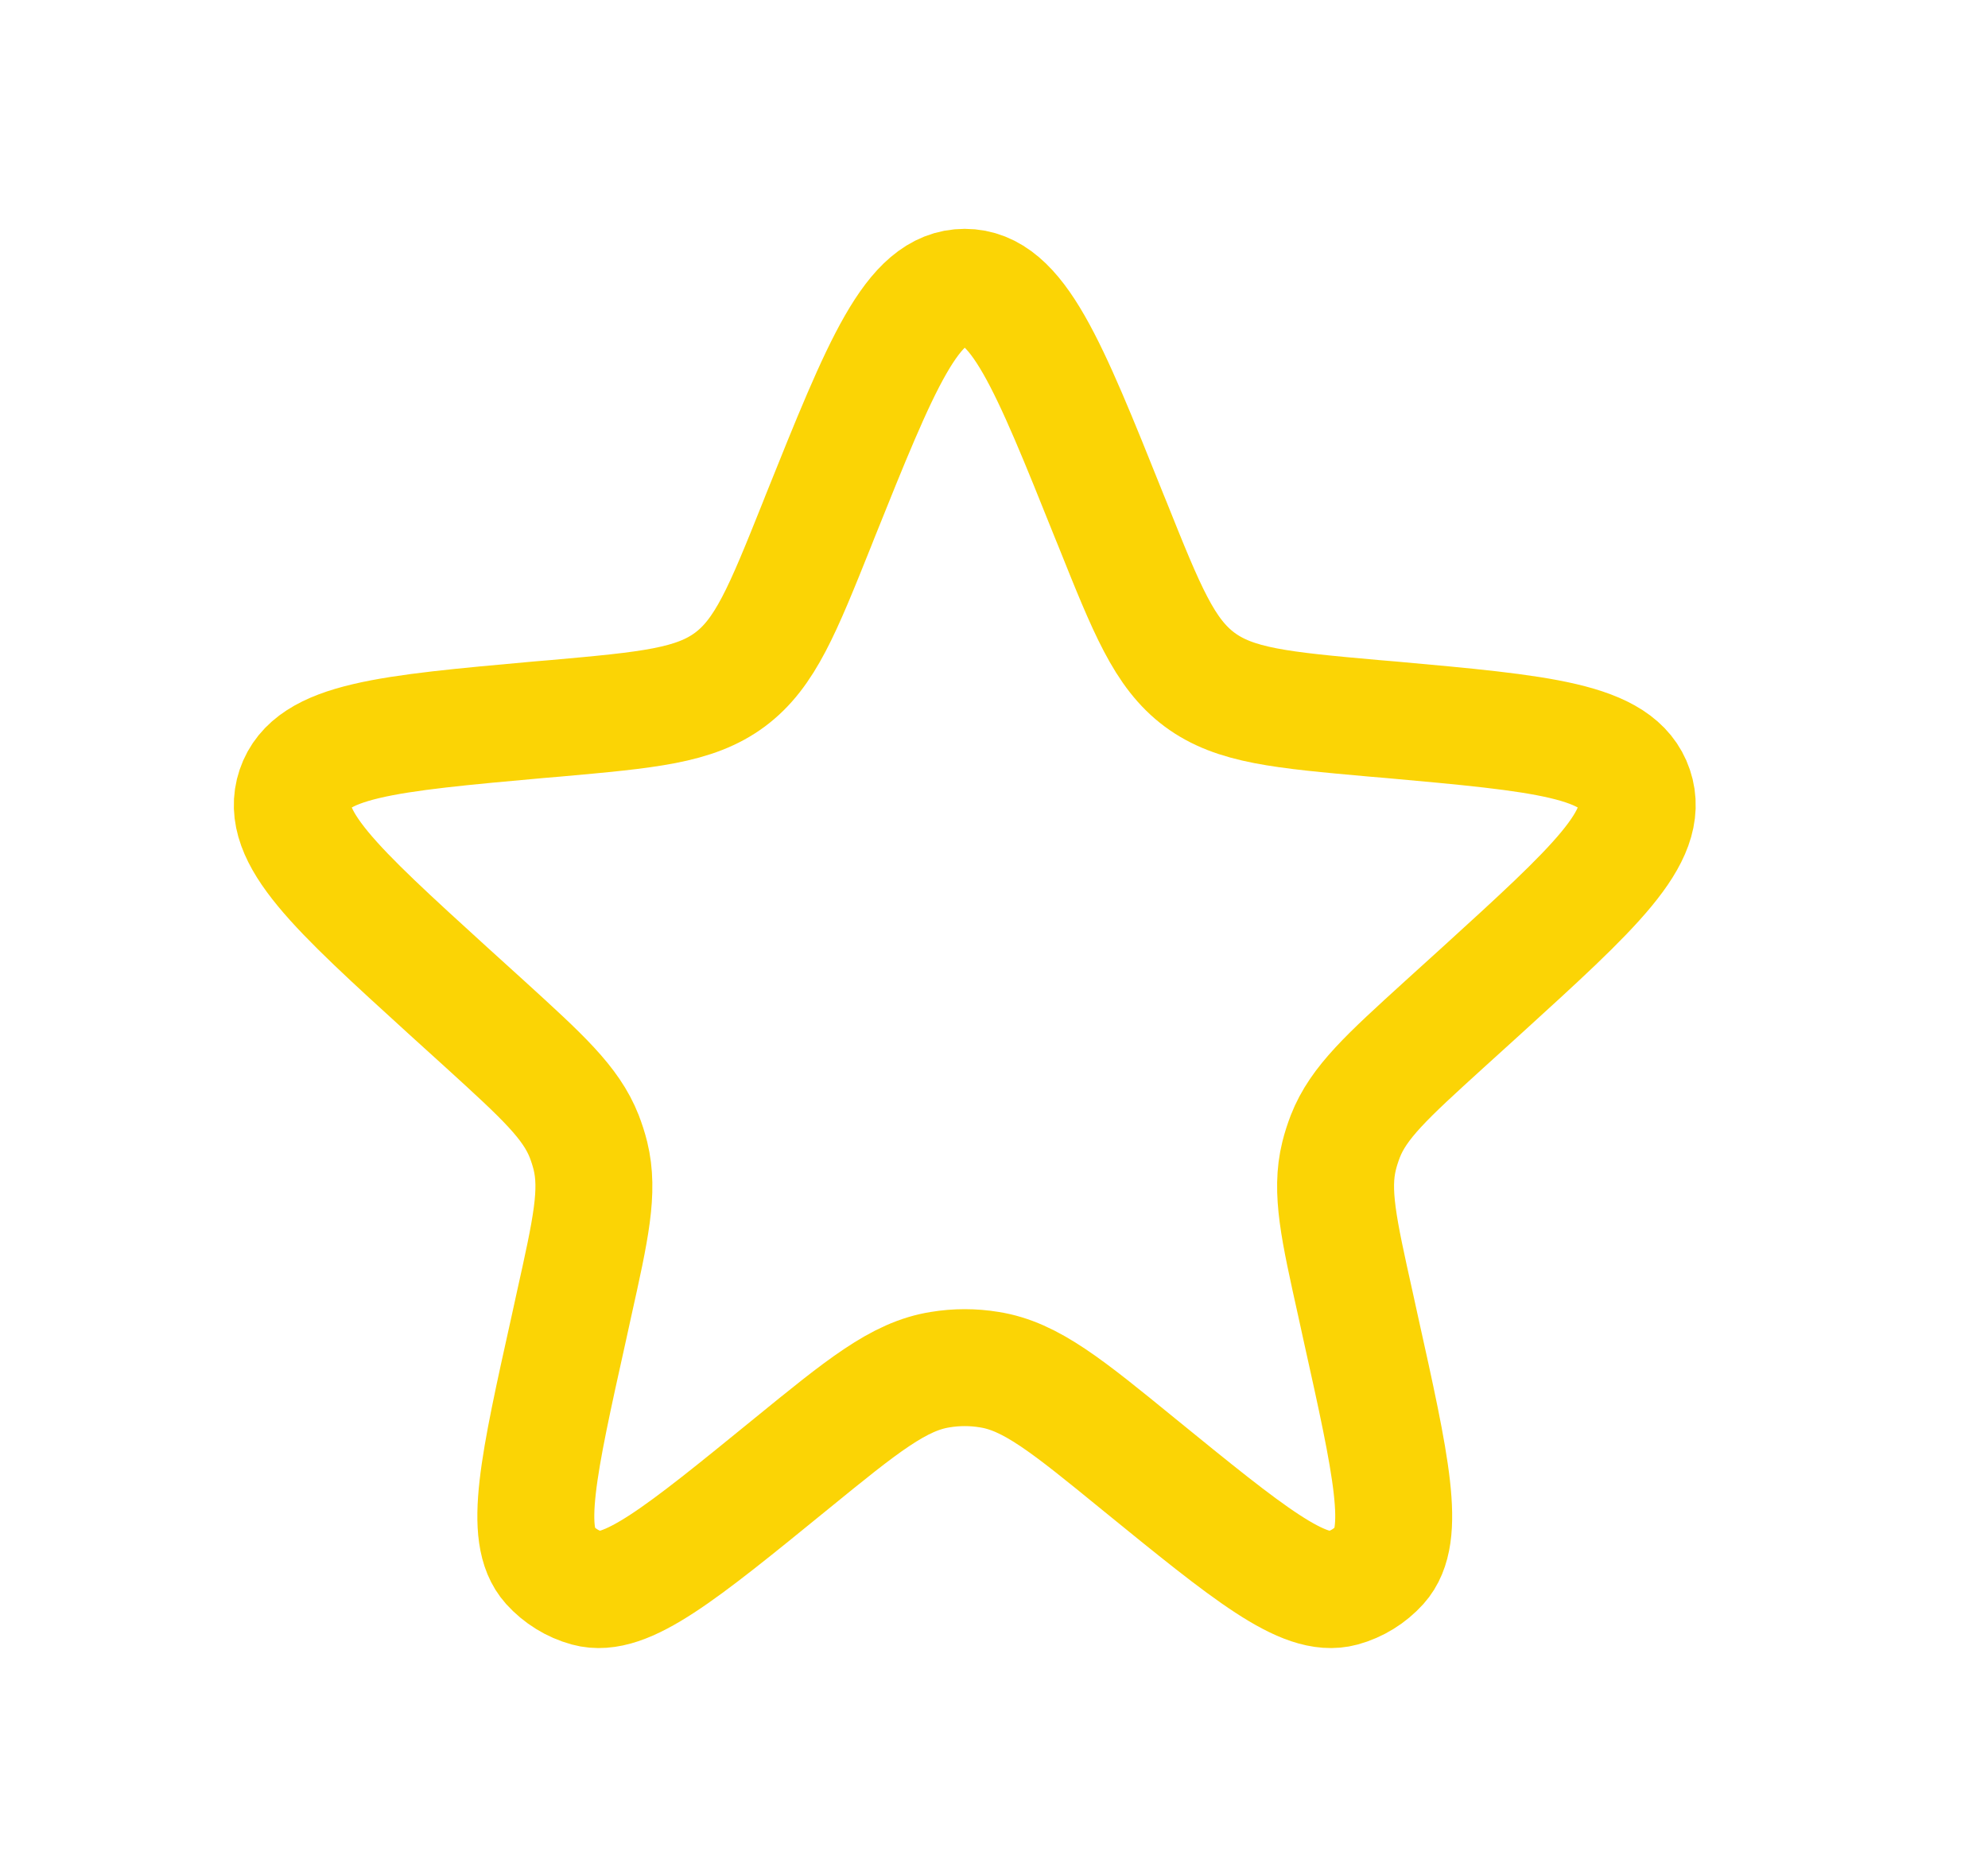 <?xml version="1.0" encoding="UTF-8" standalone="no"?><svg width='17' height='16' viewBox='0 0 17 16' fill='none' xmlns='http://www.w3.org/2000/svg'>
<path d='M7.012 4.418C7.537 3.111 7.799 2.457 8.25 2.457C8.701 2.457 8.963 3.111 9.487 4.418L9.512 4.479C9.808 5.218 9.956 5.587 10.258 5.812C10.56 6.036 10.956 6.072 11.749 6.143L11.892 6.155C13.189 6.272 13.838 6.33 13.977 6.742C14.116 7.155 13.634 7.593 12.671 8.47L12.349 8.762C11.861 9.206 11.617 9.428 11.504 9.718C11.483 9.773 11.465 9.828 11.451 9.885C11.376 10.188 11.448 10.51 11.591 11.153L11.635 11.354C11.898 12.537 12.029 13.128 11.8 13.383C11.714 13.478 11.603 13.547 11.479 13.581C11.148 13.671 10.679 13.288 9.739 12.523C9.123 12.02 8.814 11.769 8.46 11.713C8.321 11.69 8.179 11.69 8.04 11.713C7.686 11.769 7.377 12.02 6.76 12.523C5.821 13.288 5.351 13.671 5.021 13.581C4.897 13.547 4.786 13.478 4.7 13.383C4.471 13.128 4.602 12.537 4.865 11.354L4.909 11.153C5.052 10.51 5.123 10.188 5.049 9.885C5.035 9.828 5.017 9.773 4.996 9.718C4.882 9.428 4.638 9.206 4.151 8.762L3.829 8.47C2.866 7.593 2.384 7.155 2.523 6.742C2.662 6.33 3.31 6.272 4.608 6.155L4.751 6.143C5.543 6.072 5.94 6.036 6.242 5.812C6.544 5.587 6.692 5.218 6.988 4.479L7.012 4.418Z' stroke='#FBD405'/>
</svg>
